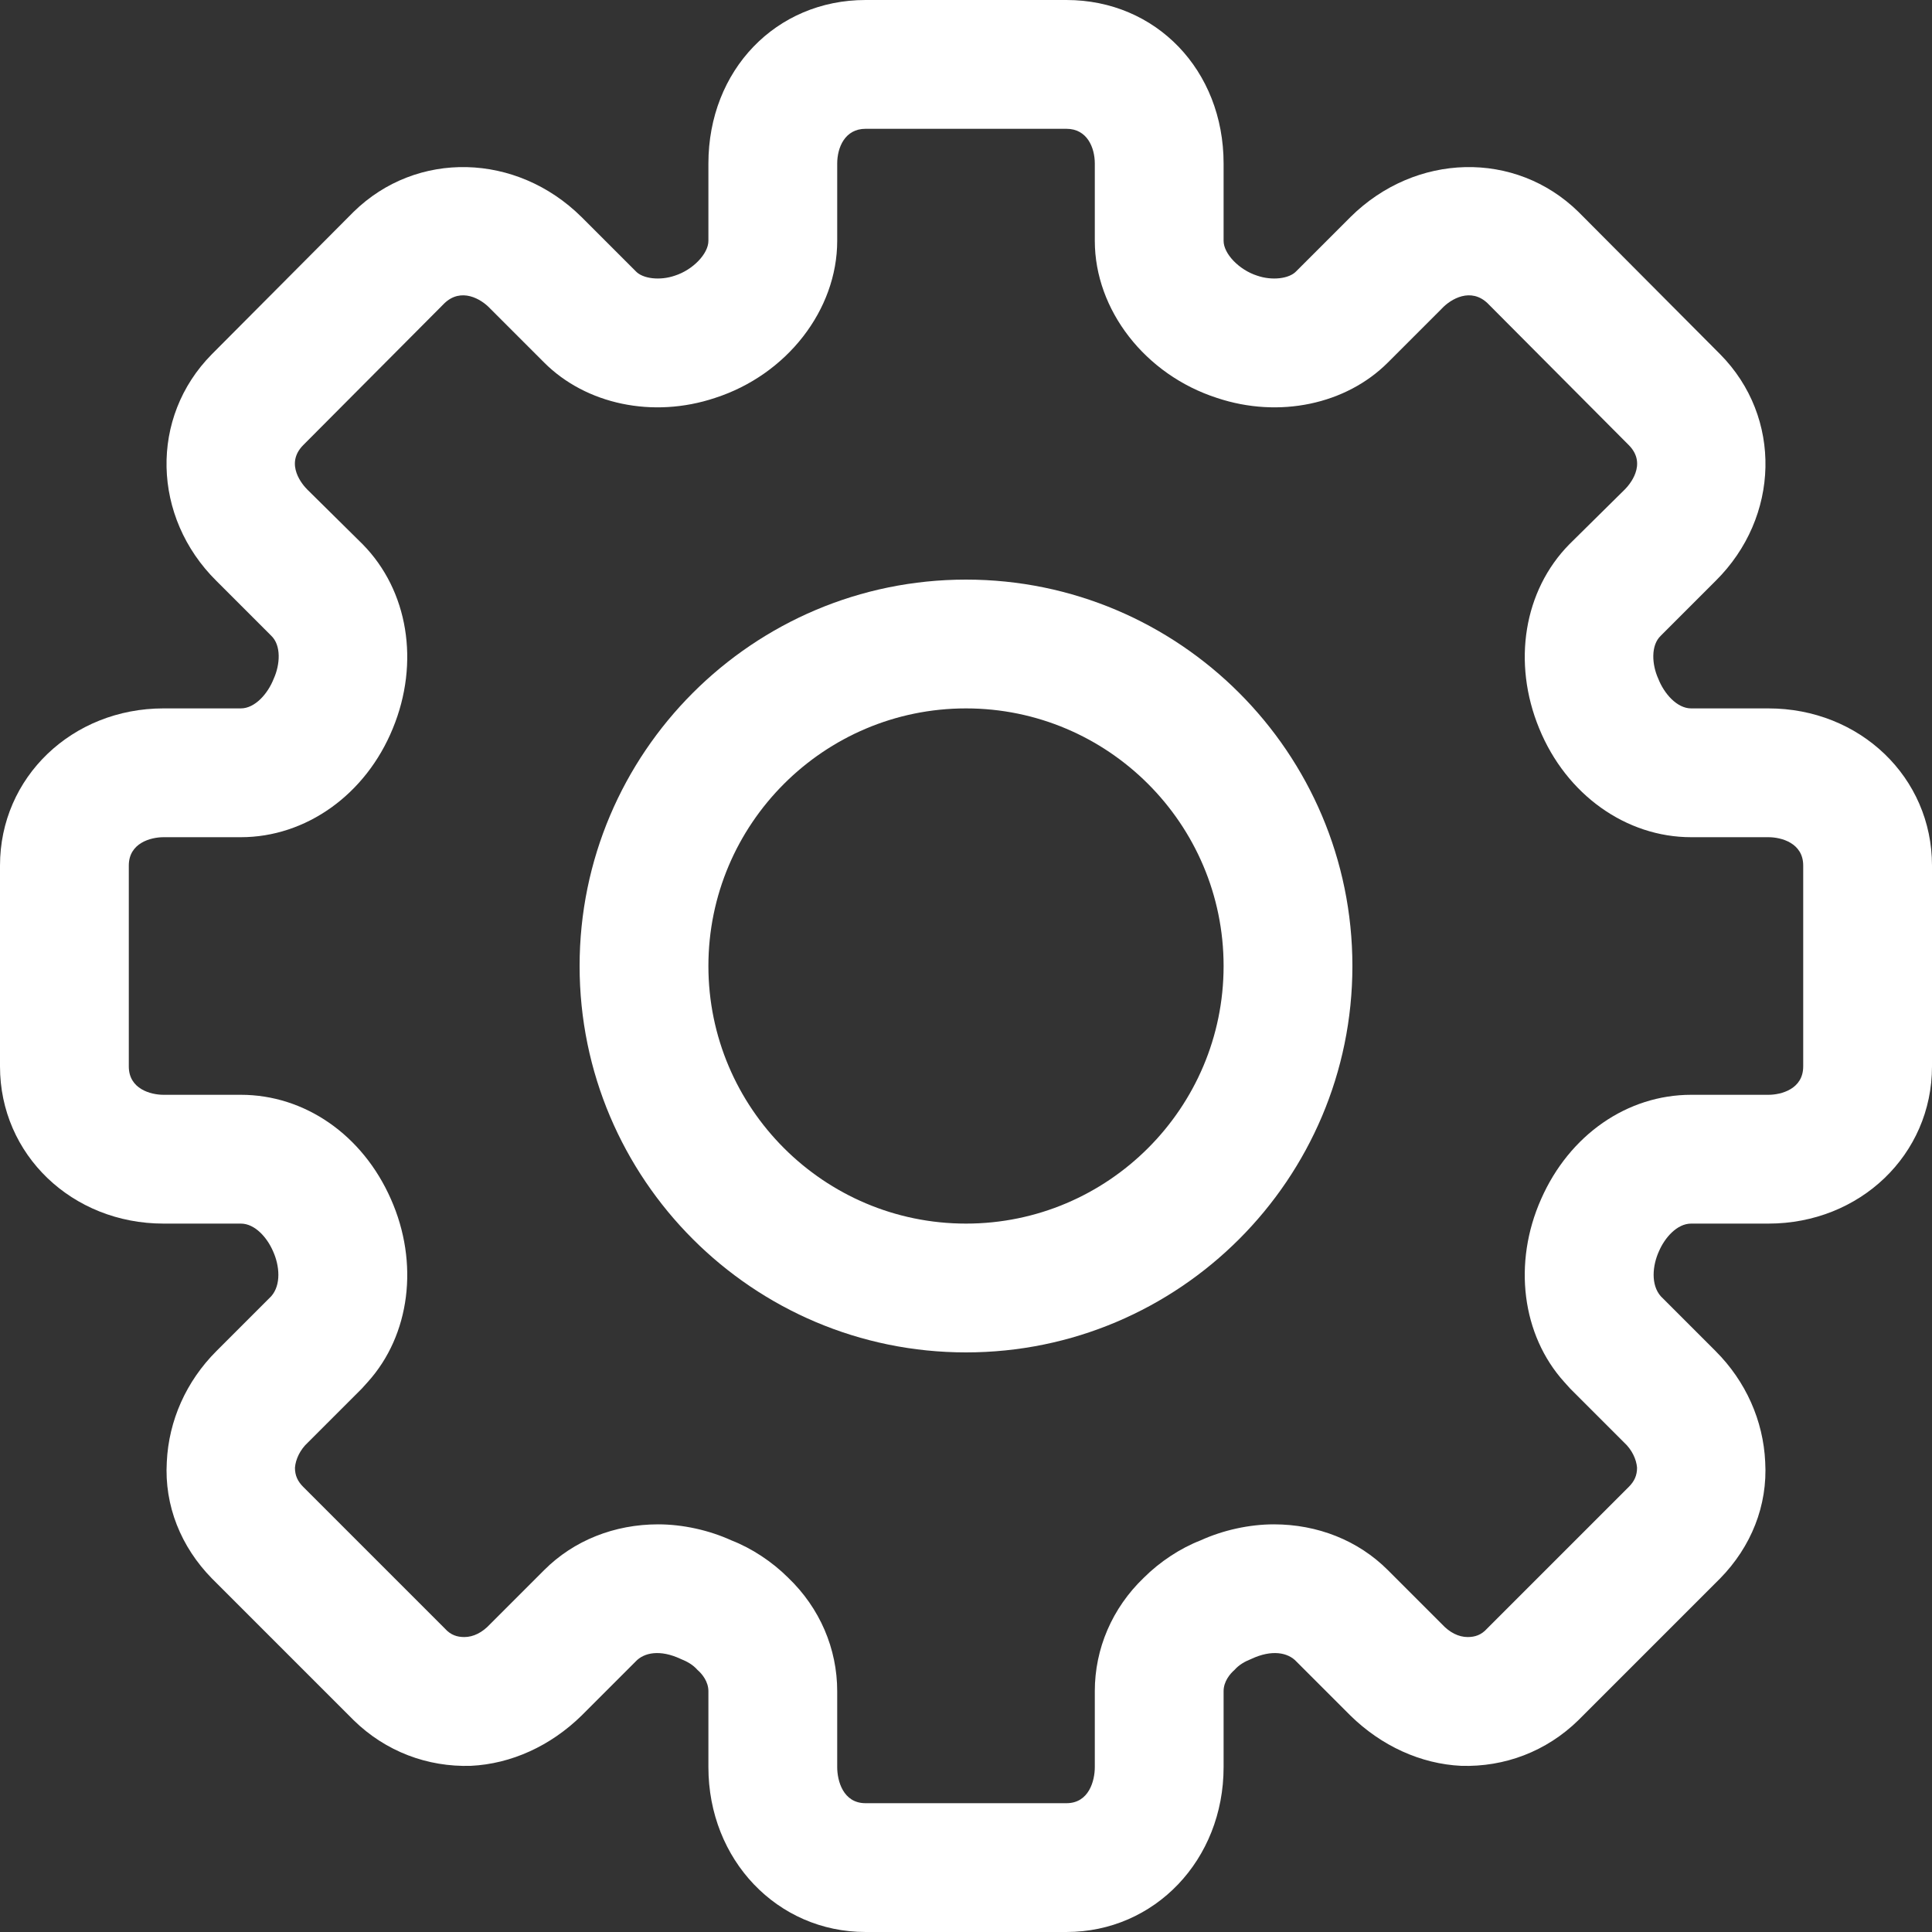 <svg width="30" height="30" xmlns="http://www.w3.org/2000/svg" viewBox="0 0 30 30">
    <rect x="0" y="0" width="30" height="30" fill="#333333" stroke="none"/>
    <path fill="#fff" d="M27.46 11h-1.2c-.22 0-.42-.23-.51-.46-.1-.22-.12-.52.04-.67l.85-.85c1-.99 1.04-2.54.07-3.52l-2.2-2.21c-.98-.96-2.53-.92-3.54.08l-.84.84c-.11.12-.38.15-.61.07-.28-.09-.52-.34-.52-.54v-1.2C19 1.09 17.95 0 16.56 0h-3.12C12.05 0 11 1.09 11 2.54v1.2c0 .2-.24.45-.52.54-.23.08-.5.05-.61-.07l-.84-.84c-1.01-1-2.56-1.04-3.54-.08L3.29 5.5c-.97.98-.93 2.53.07 3.52l.85.85c.16.15.14.45.04.67-.09.23-.29.46-.51.46h-1.2C1.12 11 0 12.07 0 13.44v3.12C0 17.93 1.12 19 2.54 19h1.2c.22 0 .41.22.5.43.1.22.13.52-.03.7l-.85.85c-.47.47-.74 1.08-.77 1.72-.04.68.22 1.32.7 1.81l2.2 2.2c.5.49 1.15.73 1.82.71.63-.03 1.24-.31 1.72-.78l.84-.84c.13-.14.38-.19.7-.04.1.04.19.09.26.17.07.06.17.18.17.33v1.18c0 1.44 1.07 2.56 2.44 2.56h3.12c1.37 0 2.44-1.12 2.44-2.56v-1.18c0-.15.1-.27.17-.33.07-.08.16-.13.26-.17.32-.15.57-.1.7.04l.84.84c.48.47 1.09.75 1.72.78.67.02 1.32-.22 1.82-.71l2.2-2.2c.48-.49.74-1.13.7-1.81-.03-.64-.3-1.25-.77-1.72l-.85-.85c-.16-.18-.13-.48-.03-.7.09-.21.28-.43.5-.43h1.2c1.42 0 2.54-1.07 2.54-2.44v-3.12c0-1.37-1.12-2.44-2.54-2.44zm.54 5.56c0 .35-.34.44-.54.44h-1.2c-.99 0-1.89.62-2.33 1.62-.44.99-.3 2.11.36 2.84l.09.1.84.84c.12.11.19.26.2.39 0 .12-.04.21-.13.3l-2.2 2.2c-.09.1-.19.13-.3.13-.14 0-.28-.07-.4-.2l-.84-.84c-.46-.46-1.09-.71-1.77-.71-.38 0-.79.09-1.14.25-.31.12-.63.33-.88.58-.49.47-.76 1.1-.76 1.76v1.18c0 .21-.09.56-.44.56h-3.12c-.35 0-.44-.35-.44-.56v-1.18c0-.66-.27-1.29-.76-1.76-.25-.25-.57-.46-.88-.58-.35-.16-.76-.25-1.14-.25-.68 0-1.31.25-1.77.71l-.84.84c-.12.13-.26.2-.4.2-.11 0-.21-.03-.3-.13l-2.2-2.2c-.09-.09-.13-.18-.13-.3.01-.13.08-.28.2-.39l.84-.84.09-.1c.66-.73.8-1.85.36-2.84-.44-1-1.34-1.62-2.33-1.62h-1.2c-.2 0-.54-.09-.54-.44v-3.12c0-.35.34-.44.54-.44h1.2c1.01 0 1.94-.66 2.36-1.69.42-1.02.24-2.14-.47-2.86l-.86-.85c-.06-.06-.36-.39-.06-.69l2.19-2.2c.26-.25.57-.07.71.08l.84.84c.65.65 1.69.87 2.65.55 1.12-.36 1.9-1.37 1.9-2.44v-1.2c0-.25.12-.54.44-.54h3.12c.32 0 .44.29.44.54v1.2c0 1.07.78 2.08 1.9 2.44.96.32 2 .1 2.65-.55l.84-.84c.14-.15.45-.33.71-.08l2.19 2.2c.3.3 0 .63-.06.69l-.86.85c-.71.72-.89 1.84-.47 2.86.42 1.03 1.35 1.69 2.36 1.69h1.2c.2 0 .54.09.54.44v3.12z"/>
    <path fill="#fff" d="M15 21c-3.31 0-6-2.69-6-6s2.69-6 6-6 6 2.69 6 6-2.69 6-6 6zm0-10c-2.206 0-4 1.794-4 4s1.794 4 4 4 4-1.794 4-4-1.794-4-4-4z"/>
</svg>